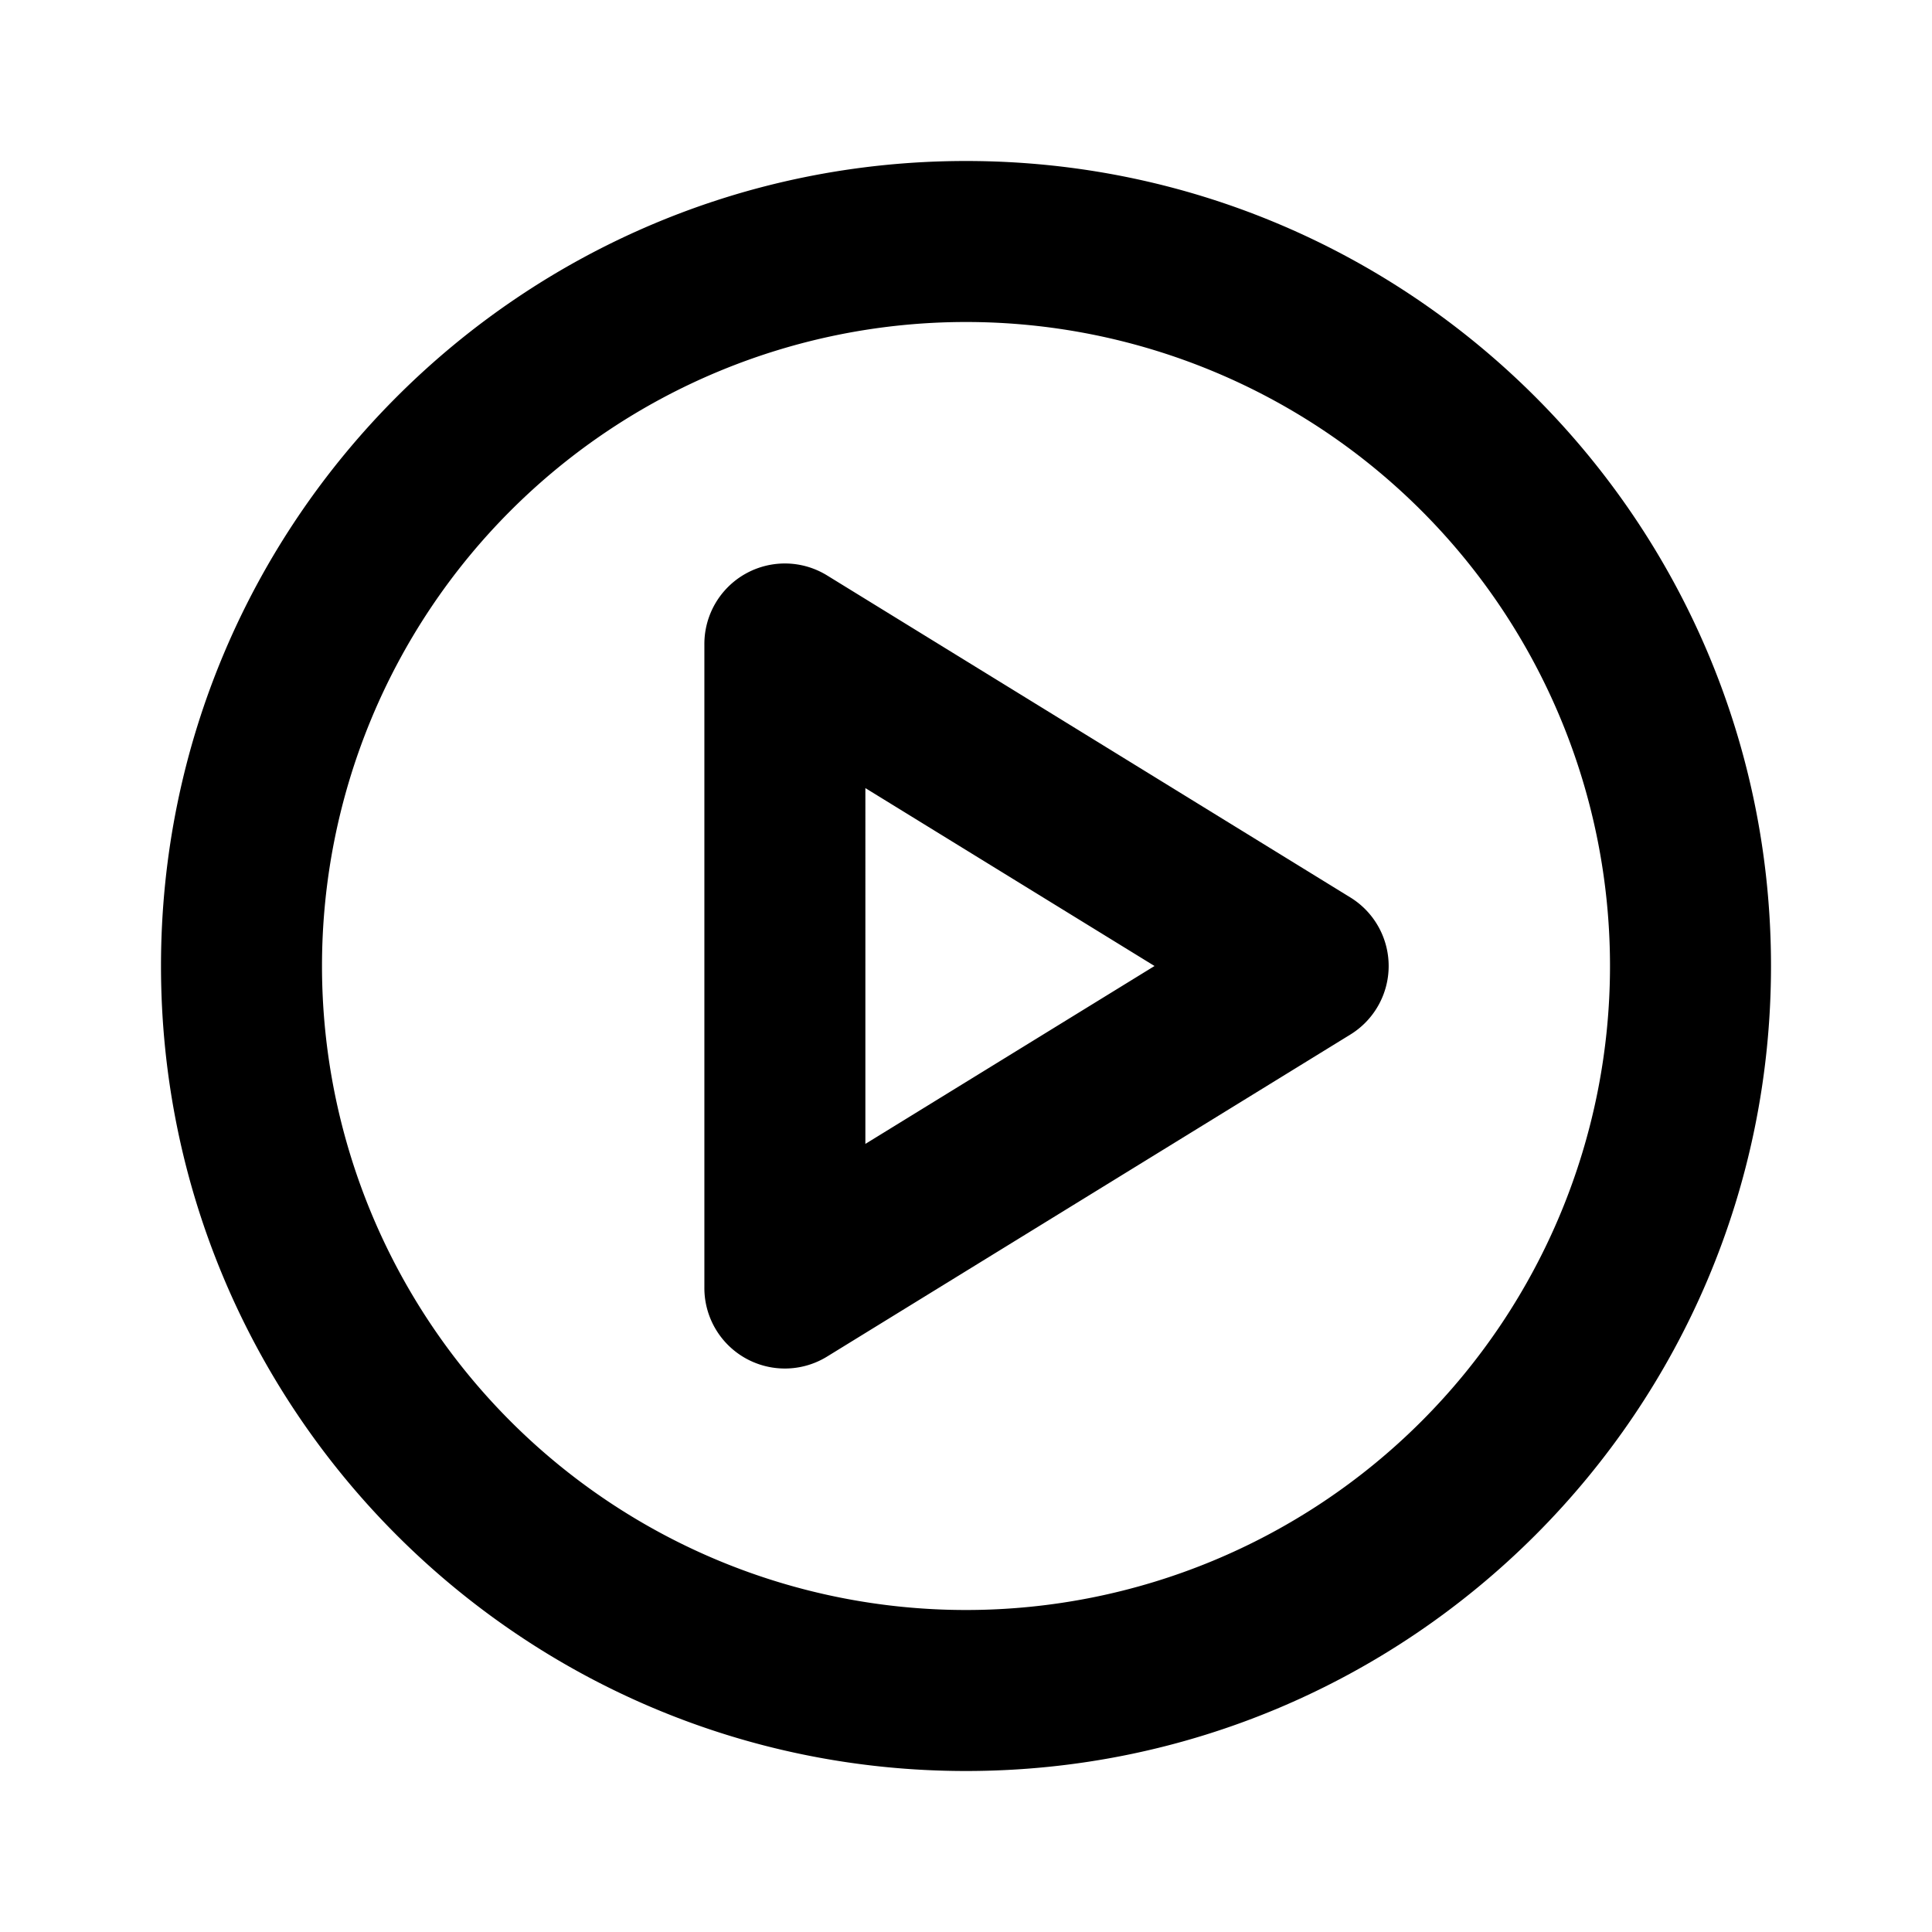 <svg xmlns="http://www.w3.org/2000/svg" viewBox="0 0 24 24">
  <g clip-path="url(#a)">
    <path fill-rule="evenodd" d="M4 12a8 8 0 1 1 16 0 8 8 0 0 1-16 0Zm8-10C6.477 2 2 6.477 2 12s4.477 10 10 10 10-4.477 10-10S17.523 2 12 2Zm-1.726 5.148A1 1 0 0 0 8.75 8v8a1 1 0 0 0 1.524.852l6.5-4a1 1 0 0 0 0-1.704l-6.5-4ZM14.342 12l-3.592 2.21V9.79L14.342 12Z"/>
  </g>
  <defs>
    <clipPath id="a">
      <rect width="24" height="24" fill="#fff"/>
    </clipPath>
  </defs>
</svg>
